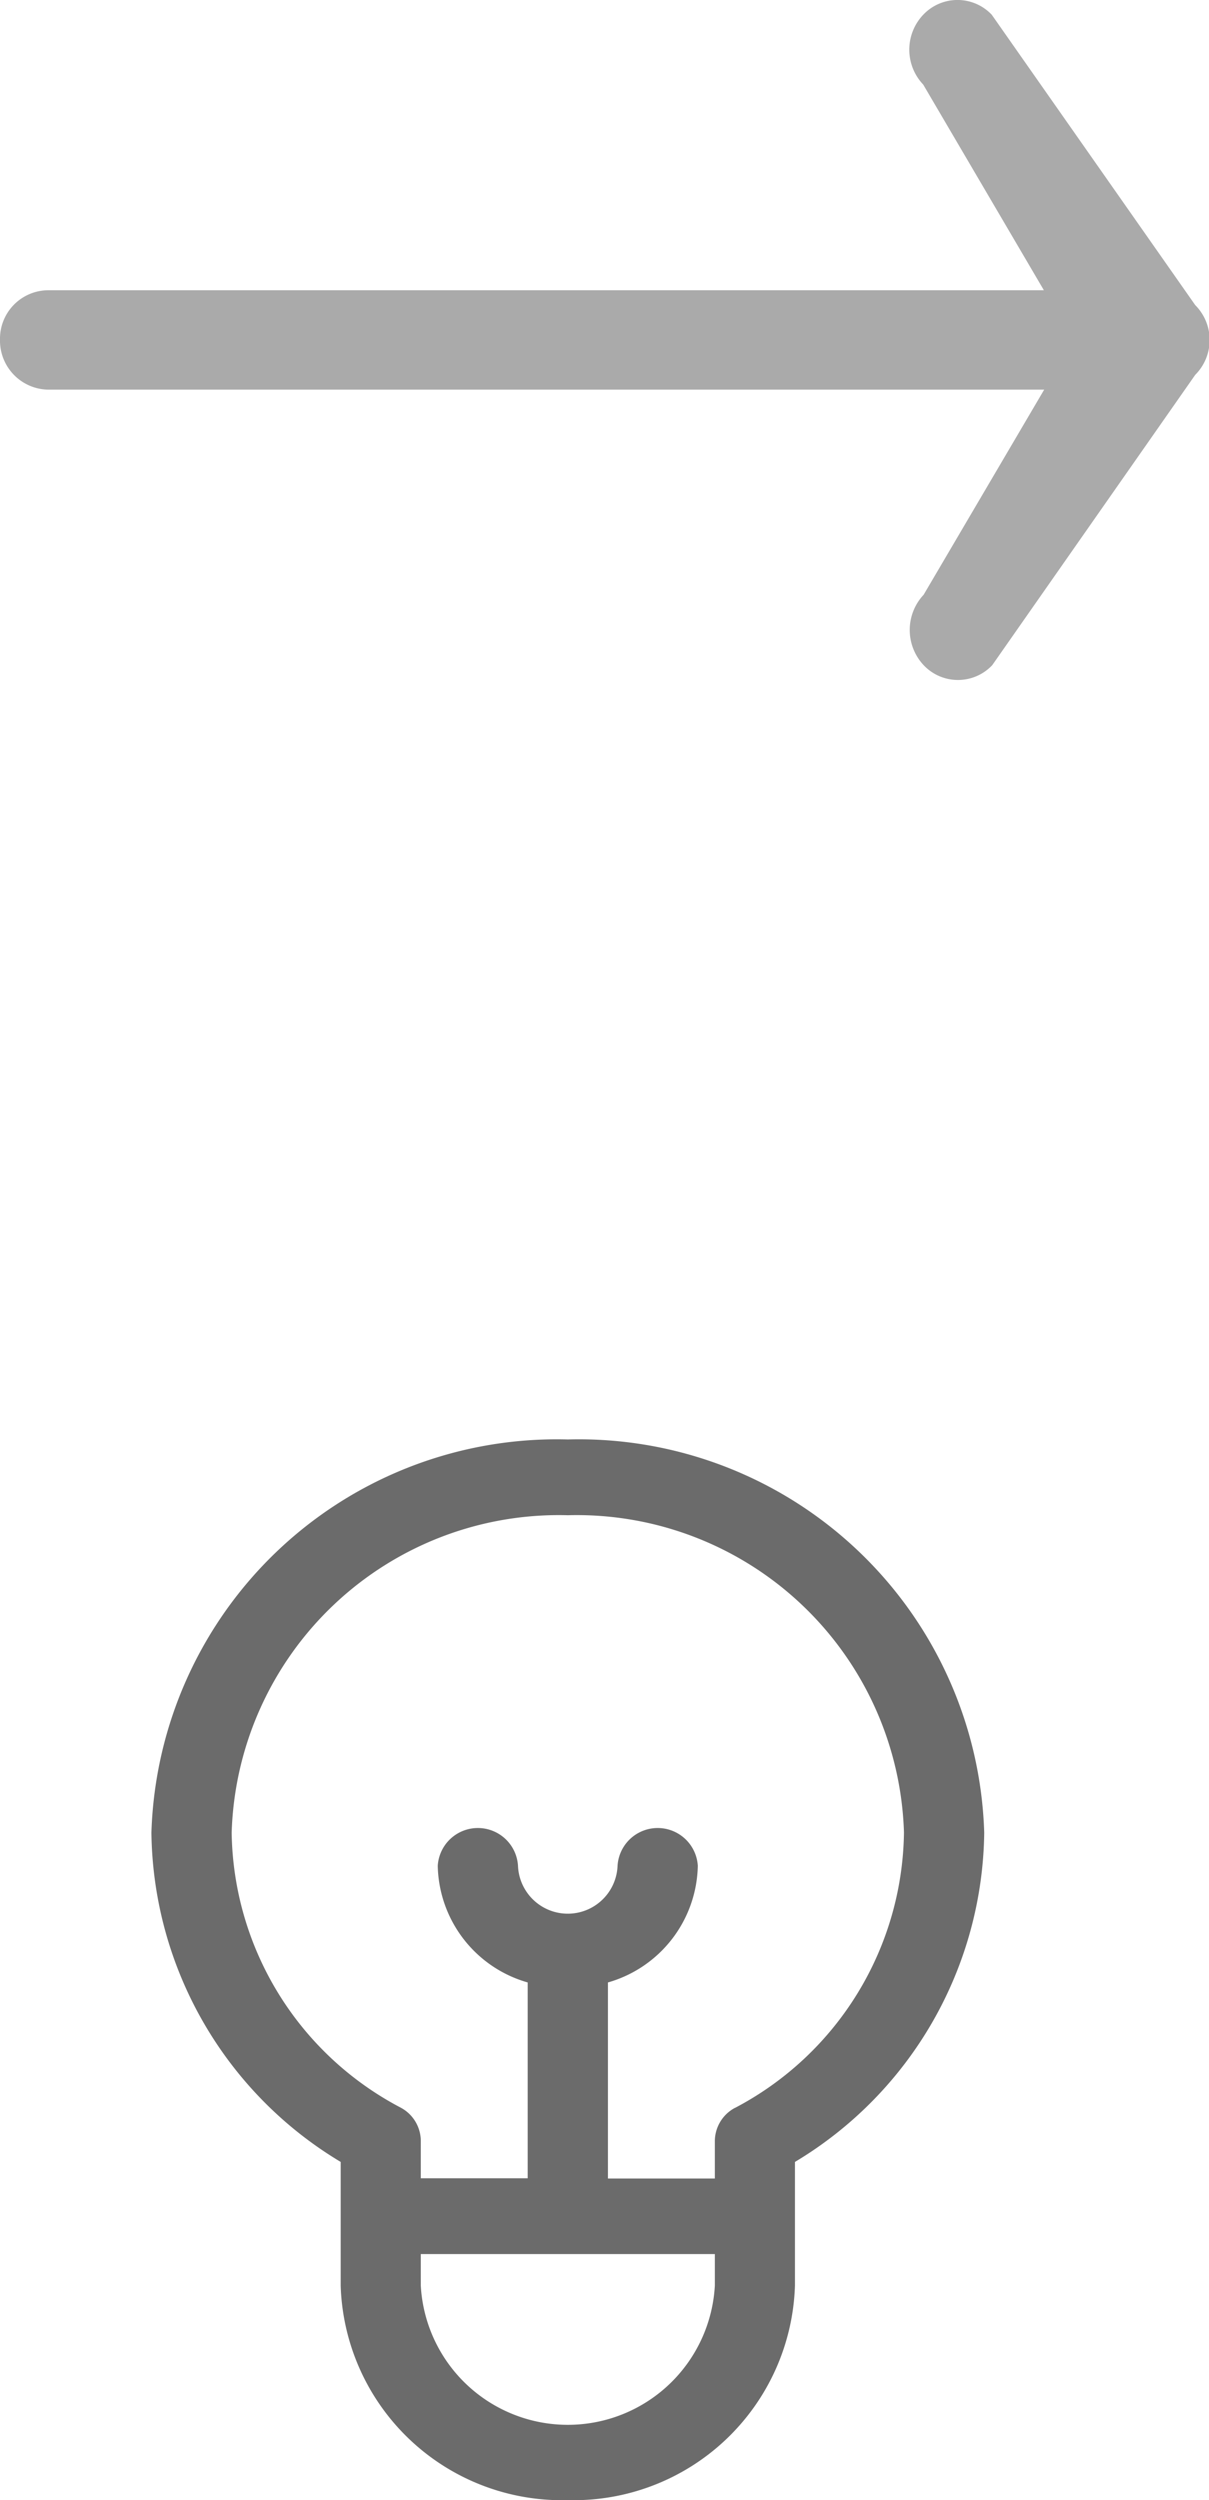 <svg xmlns="http://www.w3.org/2000/svg" width="15.969" height="33" viewBox="0 0 15.969 33">
<defs>
    <style>
      .cls-1 {
        fill: #2c2c2c;
        opacity: 0.4;
      }

      .cls-1, .cls-2 {
        fill-rule: evenodd;
      }

      .cls-2 {
        fill: #6b6b6b;
      }
    </style>
  </defs>
  <path id="Forma_1" data-name="Forma 1" class="cls-1" d="M21.1,9.195a0.623,0.623,0,0,0-.906,0,0.669,0.669,0,0,0,0,.921l1.594,2.715H8.634A0.64,0.64,0,0,0,8,13.483a0.647,0.647,0,0,0,.634.66H21.792L20.2,16.85a0.68,0.68,0,0,0,0,.93,0.623,0.623,0,0,0,.906,0l2.681-3.832a0.652,0.652,0,0,0,0-.921Z" transform="translate(-8 -9)"/>
  <path id="Forma_1-2" data-name="Forma 1" class="cls-2" d="M21,33.19A5.356,5.356,0,0,0,15.5,28,5.356,5.356,0,0,0,10,33.19a5.136,5.136,0,0,0,2.5,4.346v1.634A2.923,2.923,0,0,0,15.5,42a2.924,2.924,0,0,0,3-2.831V37.536A5.136,5.136,0,0,0,21,33.19Zm-3.558,5.979a1.945,1.945,0,0,1-3.884,0V38.752h3.884v0.418Zm0.266-2.347a0.5,0.5,0,0,0-.266.433v0.5H16.03V35.167a1.635,1.635,0,0,0,1.187-1.54,0.531,0.531,0,0,0-1.06,0,0.658,0.658,0,0,1-1.315,0,0.531,0.531,0,0,0-1.06,0,1.635,1.635,0,0,0,1.188,1.54v2.585H13.558v-0.5a0.5,0.5,0,0,0-.266-0.433A4.164,4.164,0,0,1,11.06,33.19,4.323,4.323,0,0,1,15.5,29a4.323,4.323,0,0,1,4.44,4.186A4.164,4.164,0,0,1,17.708,36.823Z" transform="translate(-8 -9)"/>
</svg>
